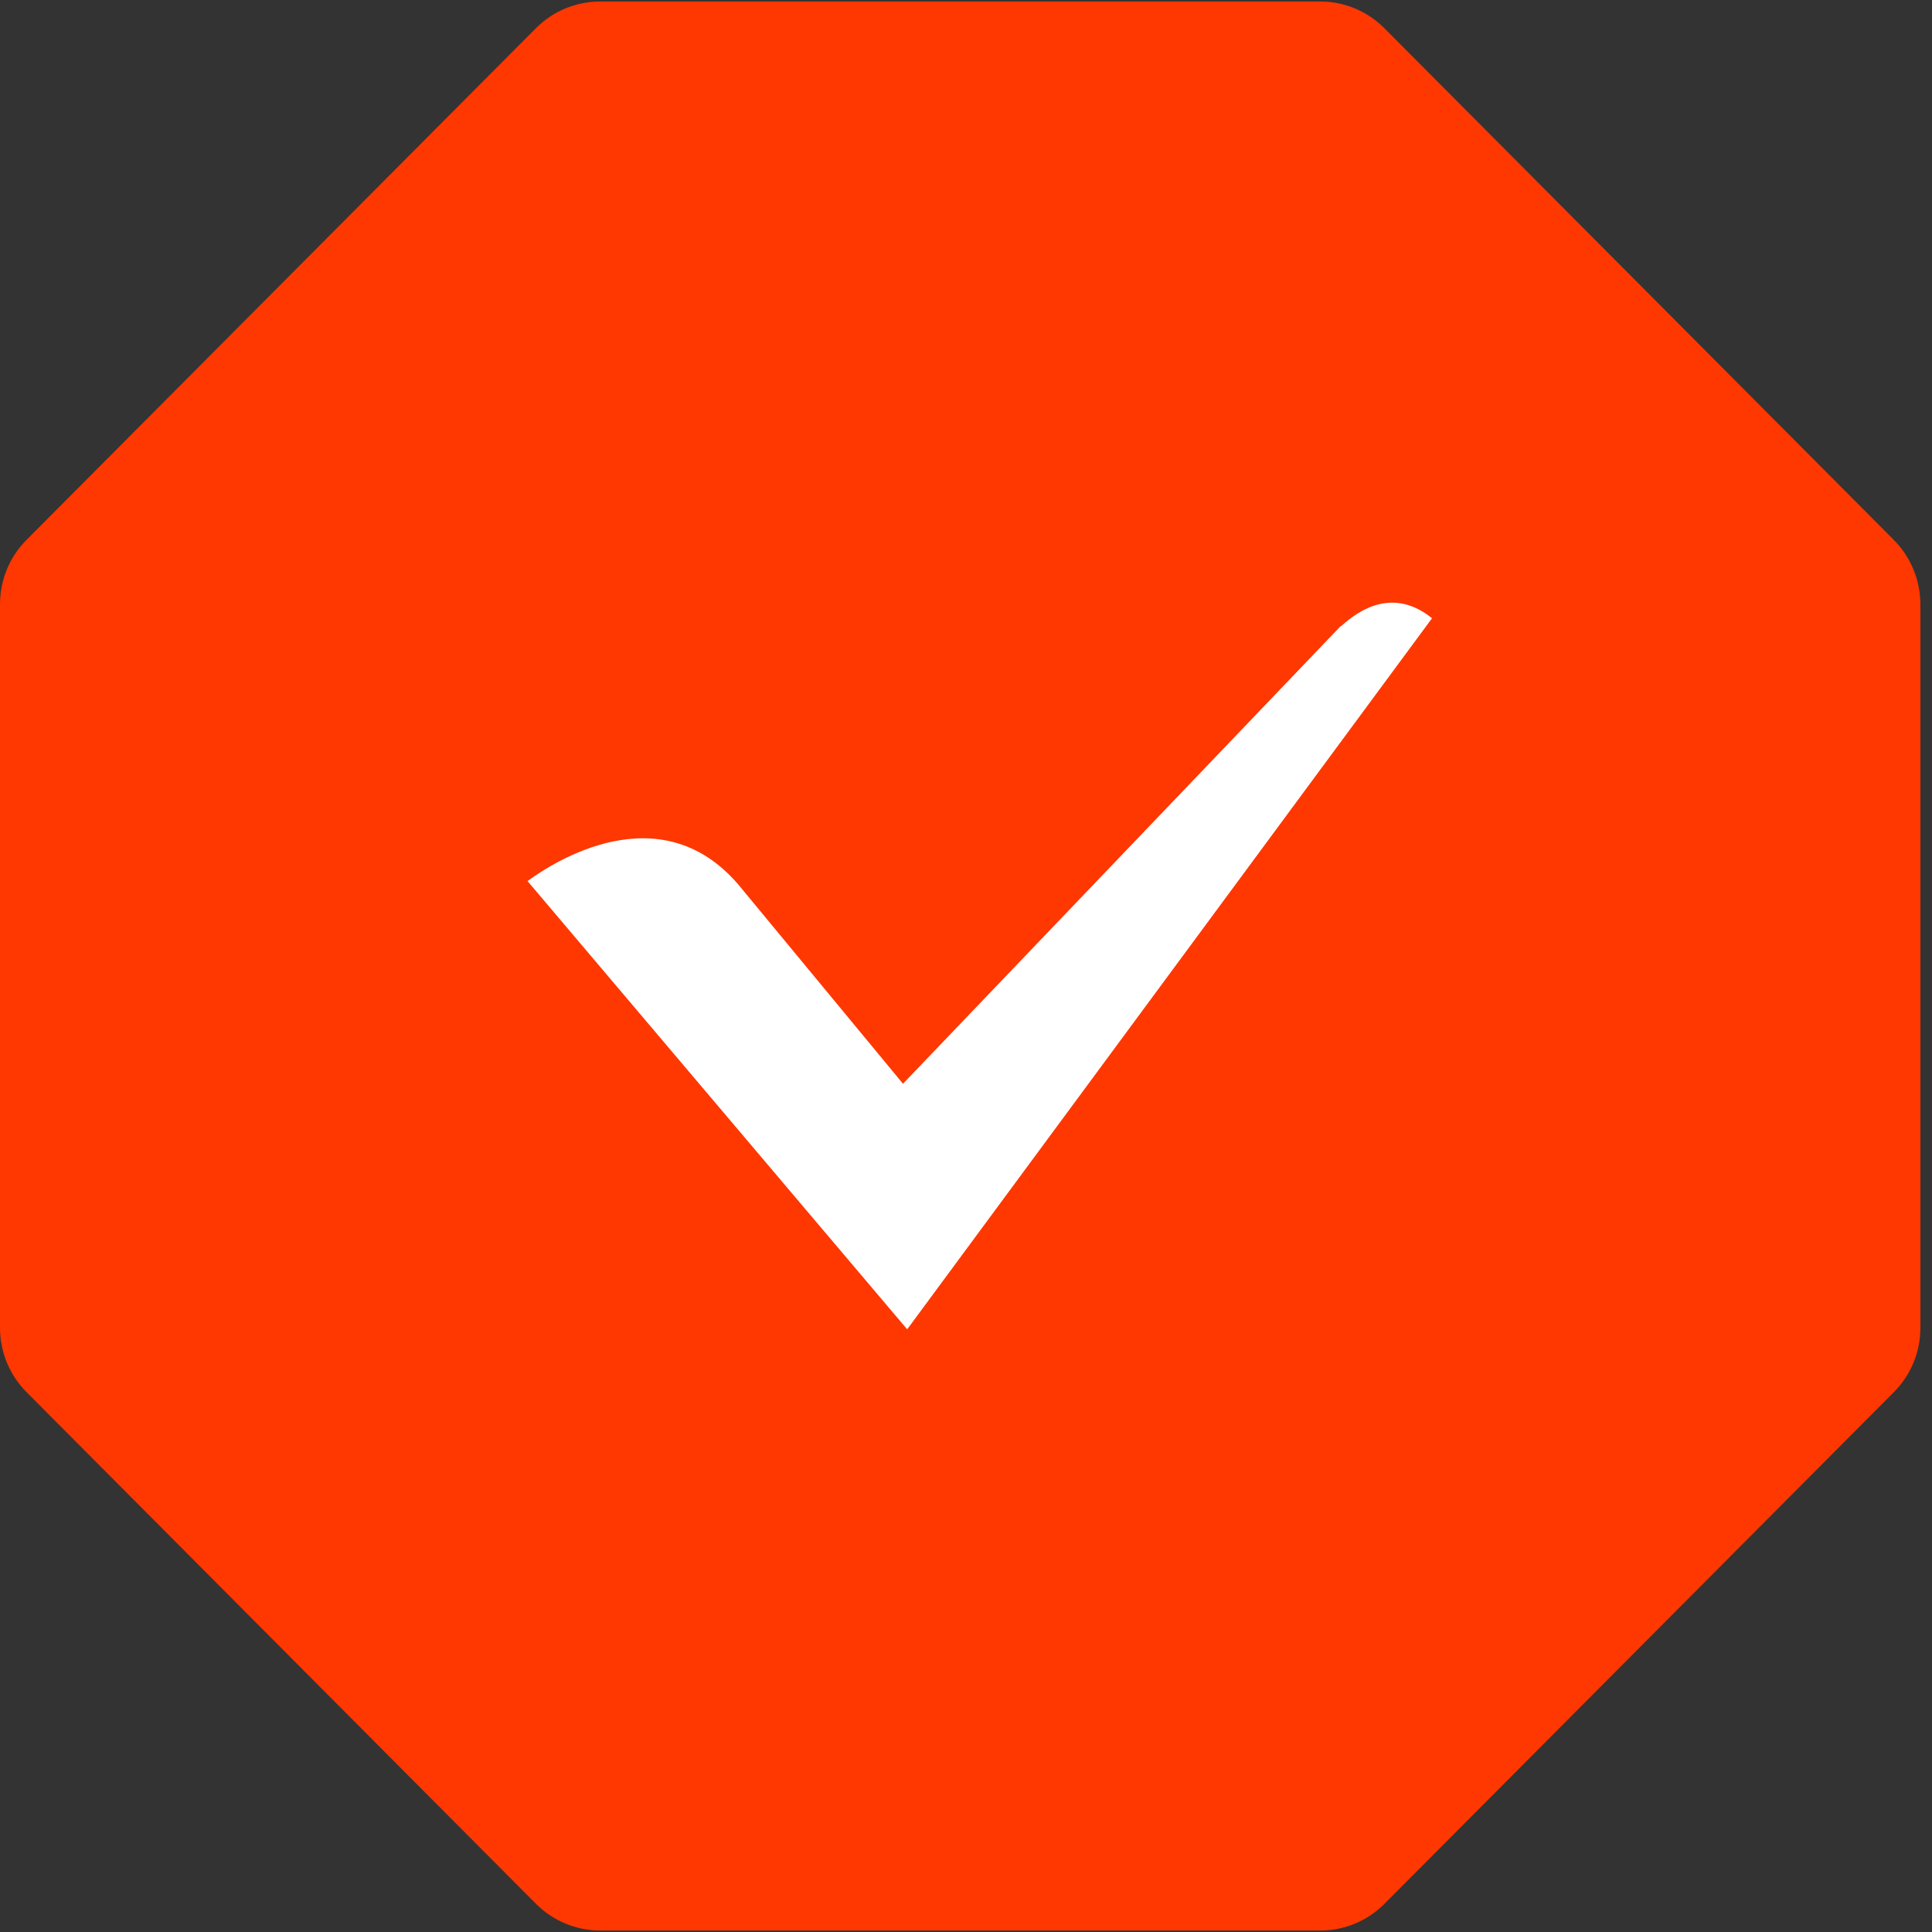 <svg width="18px" height="18px" viewBox="0 0 18 18" version="1.1" xmlns="http://www.w3.org/2000/svg">
    <rect x="0" y="0" width="18" height="18" fill="#333333" stroke="none"/>
    <g id="rec_2" stroke="none" stroke-width="1" fill="none" fill-rule="evenodd">
        <g id="Artboard-Copy-4" transform="translate(-162, -271)">
            <g id="Group-2" transform="translate(162, 271)">
                <path d="M17.644,5.03 L12.898,0.263 C12.74,0.104 12.525,0.014 12.302,0.014 L5.59,0.014 C5.366,0.014 5.151,0.104 4.993,0.263 L0.247,5.03 C0.089,5.189 0,5.404 0,5.629 L0,12.371 C0,12.596 0.089,12.811 0.247,12.97 L4.993,17.737 C5.151,17.896 5.366,17.986 5.59,17.986 L12.302,17.986 C12.526,17.986 12.74,17.897 12.898,17.738 L17.645,12.97 C17.803,12.811 17.892,12.596 17.892,12.371 L17.892,5.629 C17.891,5.404 17.802,5.189 17.644,5.03 Z" id="Shape" fill="#ff3700" fill-rule="nonzero"></path>
                <path d="M8.452,12.385 L13.342,5.76 C12.984,5.472 12.669,5.675 12.496,5.833 L12.49,5.834 L8.413,10.097 L6.877,8.239 C6.144,7.388 5.148,8.037 4.915,8.209 L8.452,12.385" id="Fill-11" fill="#FFFFFF"></path>
            </g>
        </g>
    </g>
</svg>
